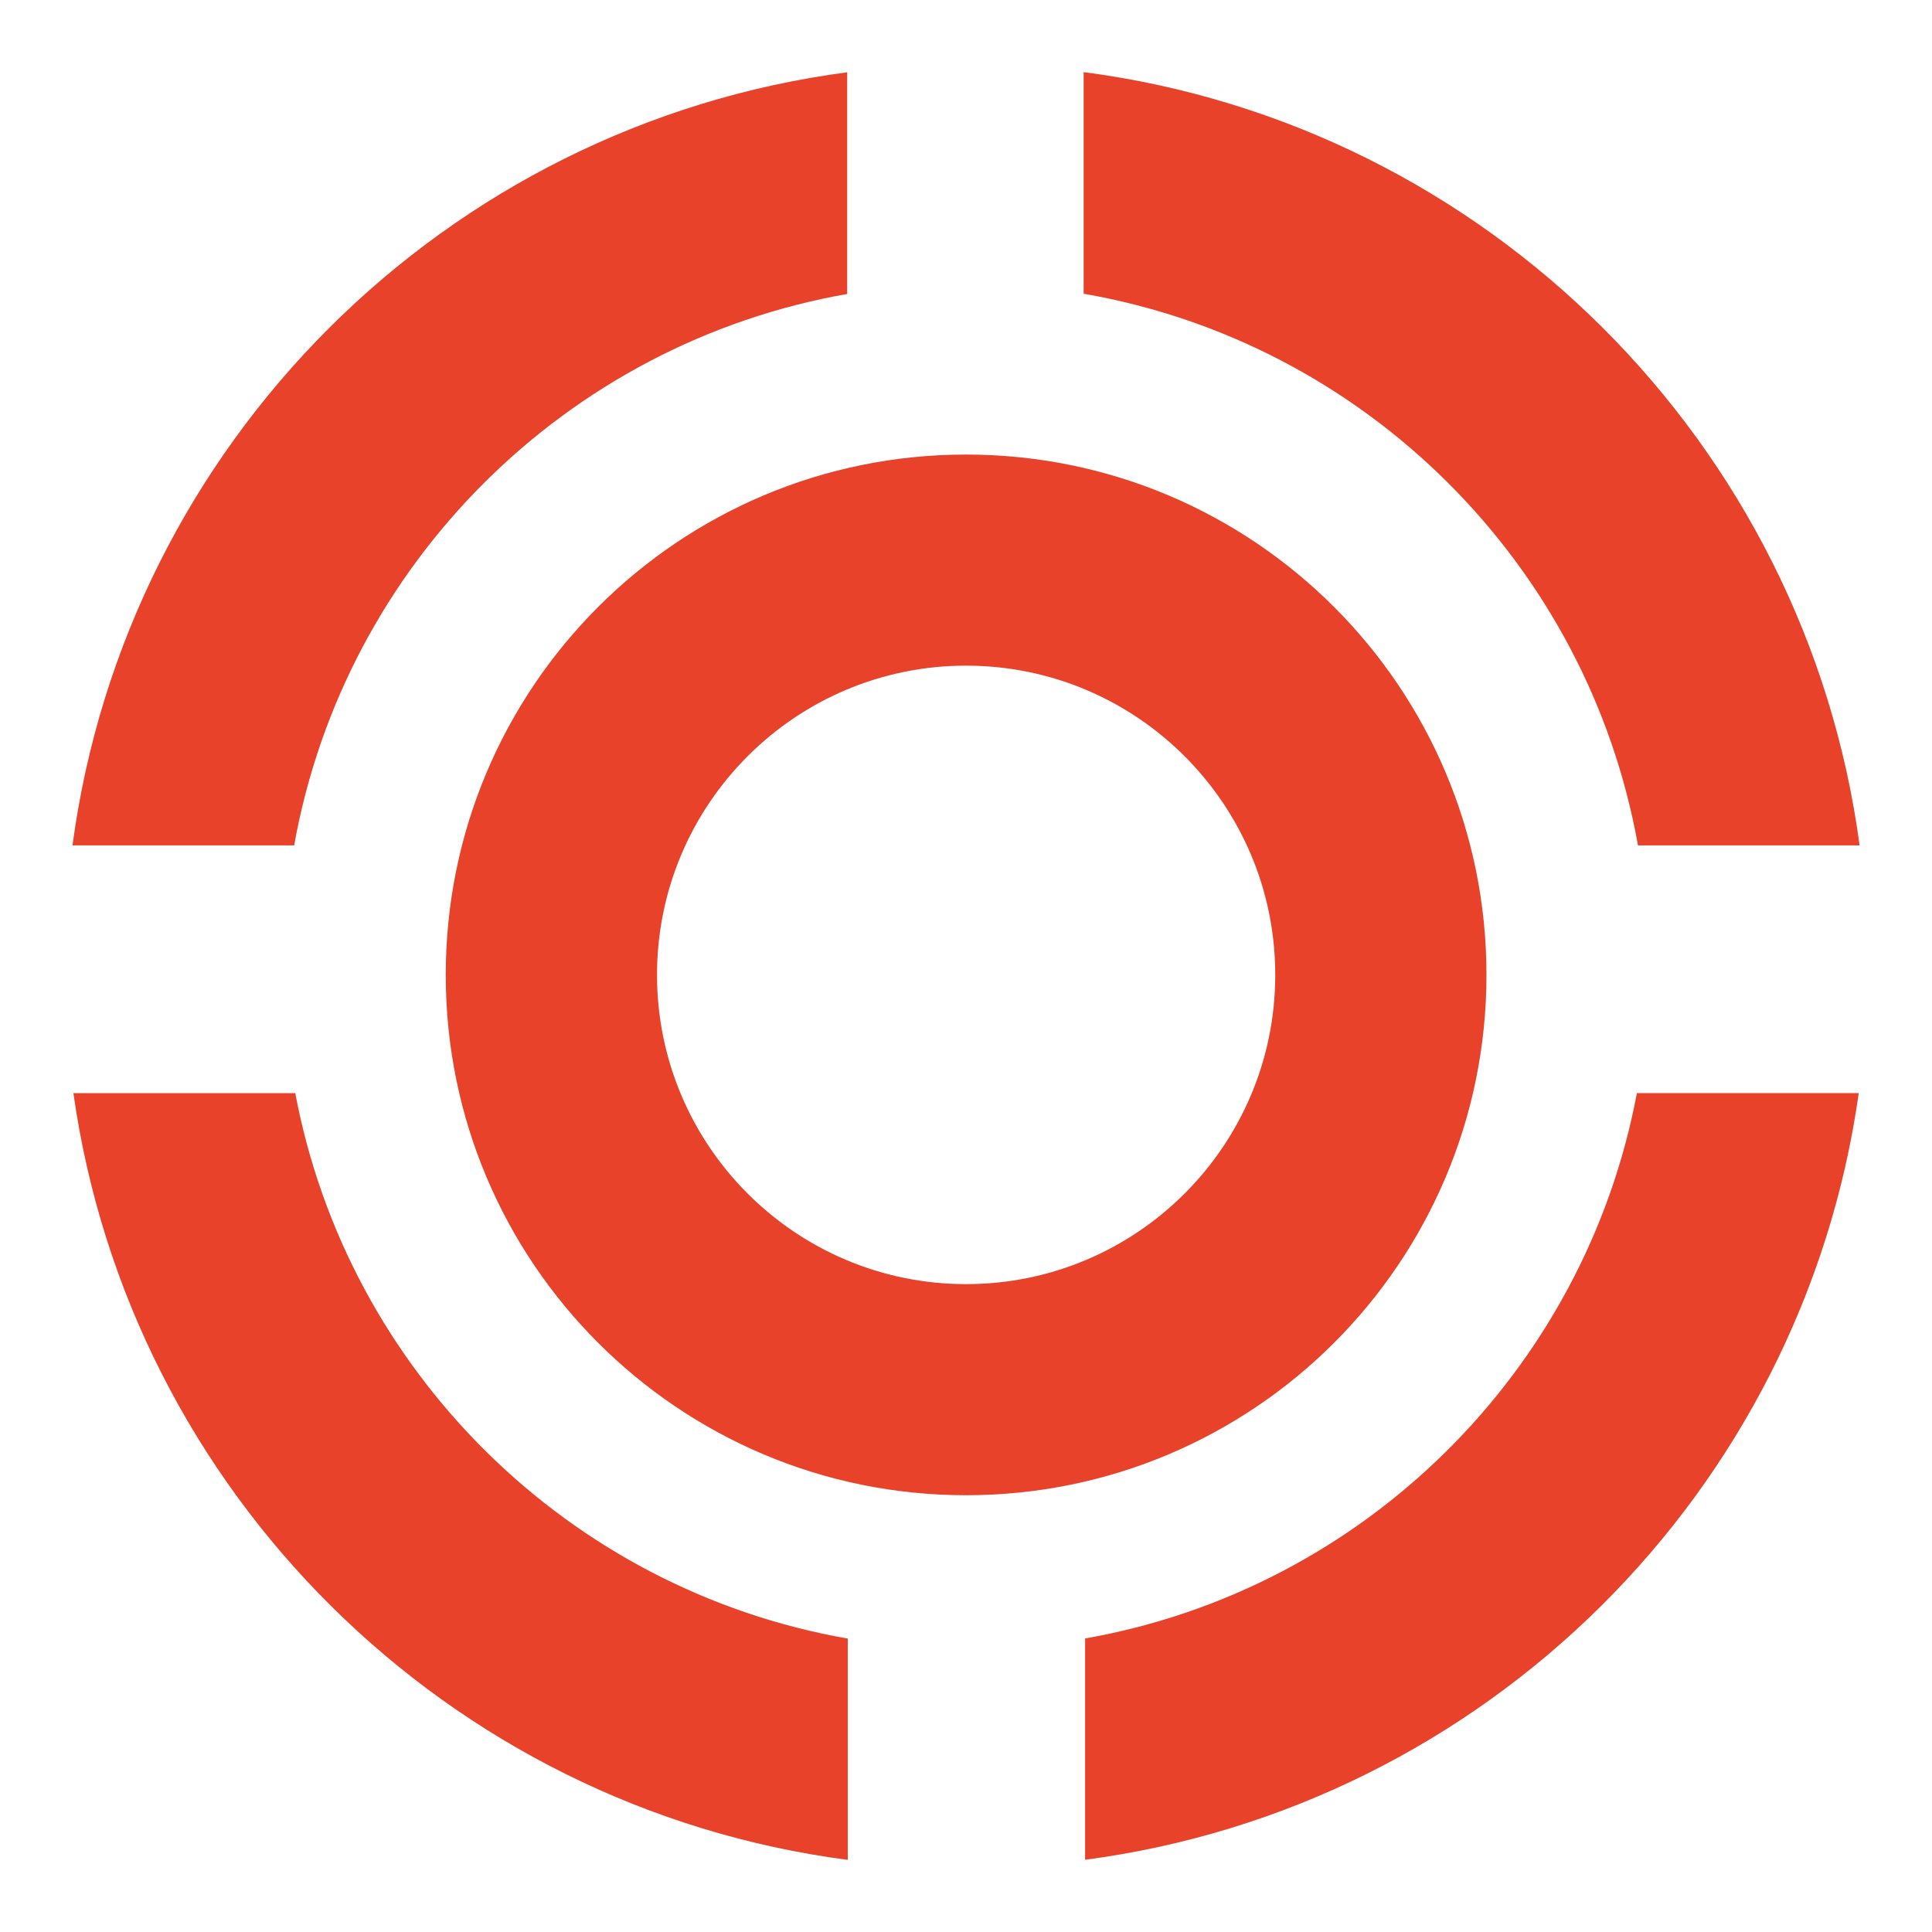 <svg xmlns="http://www.w3.org/2000/svg" width="96" height="96" viewBox="0 0 2540 2540" shape-rendering="geometricPrecision" text-rendering="geometricPrecision" image-rendering="optimizeQuality" fill-rule="evenodd" clip-rule="evenodd">
  <path d="M1424.66 94.81c529.6 68.96 949.36 487.6 1020.16 1016.64h-291.36c-66.08-369.76-358.48-661.04-728.8-725.28V94.81zm-154.56 502.8c377.92 0 684.16 306.24 684.16 684.08 0 377.84-306.24 684.08-684.16 684.08-377.84 0-684.08-306.24-684.08-684.08 0-377.84 306.24-684.08 684.08-684.08zm0 277.52c224.4 0 406.48 182.24 406.48 406.56s-182.08 406.56-406.48 406.56c-224.32 0-406.32-182.24-406.32-406.56s182-406.56 406.32-406.56zm1173.6 562c-74 524.48-491.2 938.56-1017.12 1007.92v-290.96c366.8-64.48 656.8-351.76 725.44-716.96h291.68zM1114.58 2445.21c-526.4-69.04-944-483.28-1018.08-1008.08h291.68c68.72 365.52 359.2 652.96 726.4 717.12v290.96zM95.3 1111.45c70.64-528.48 489.6-946.72 1018.48-1016.4v291.44c-369.52 64.88-661.04 355.84-727.04 724.96H95.3z" fill="#E8432A"></path>
</svg>